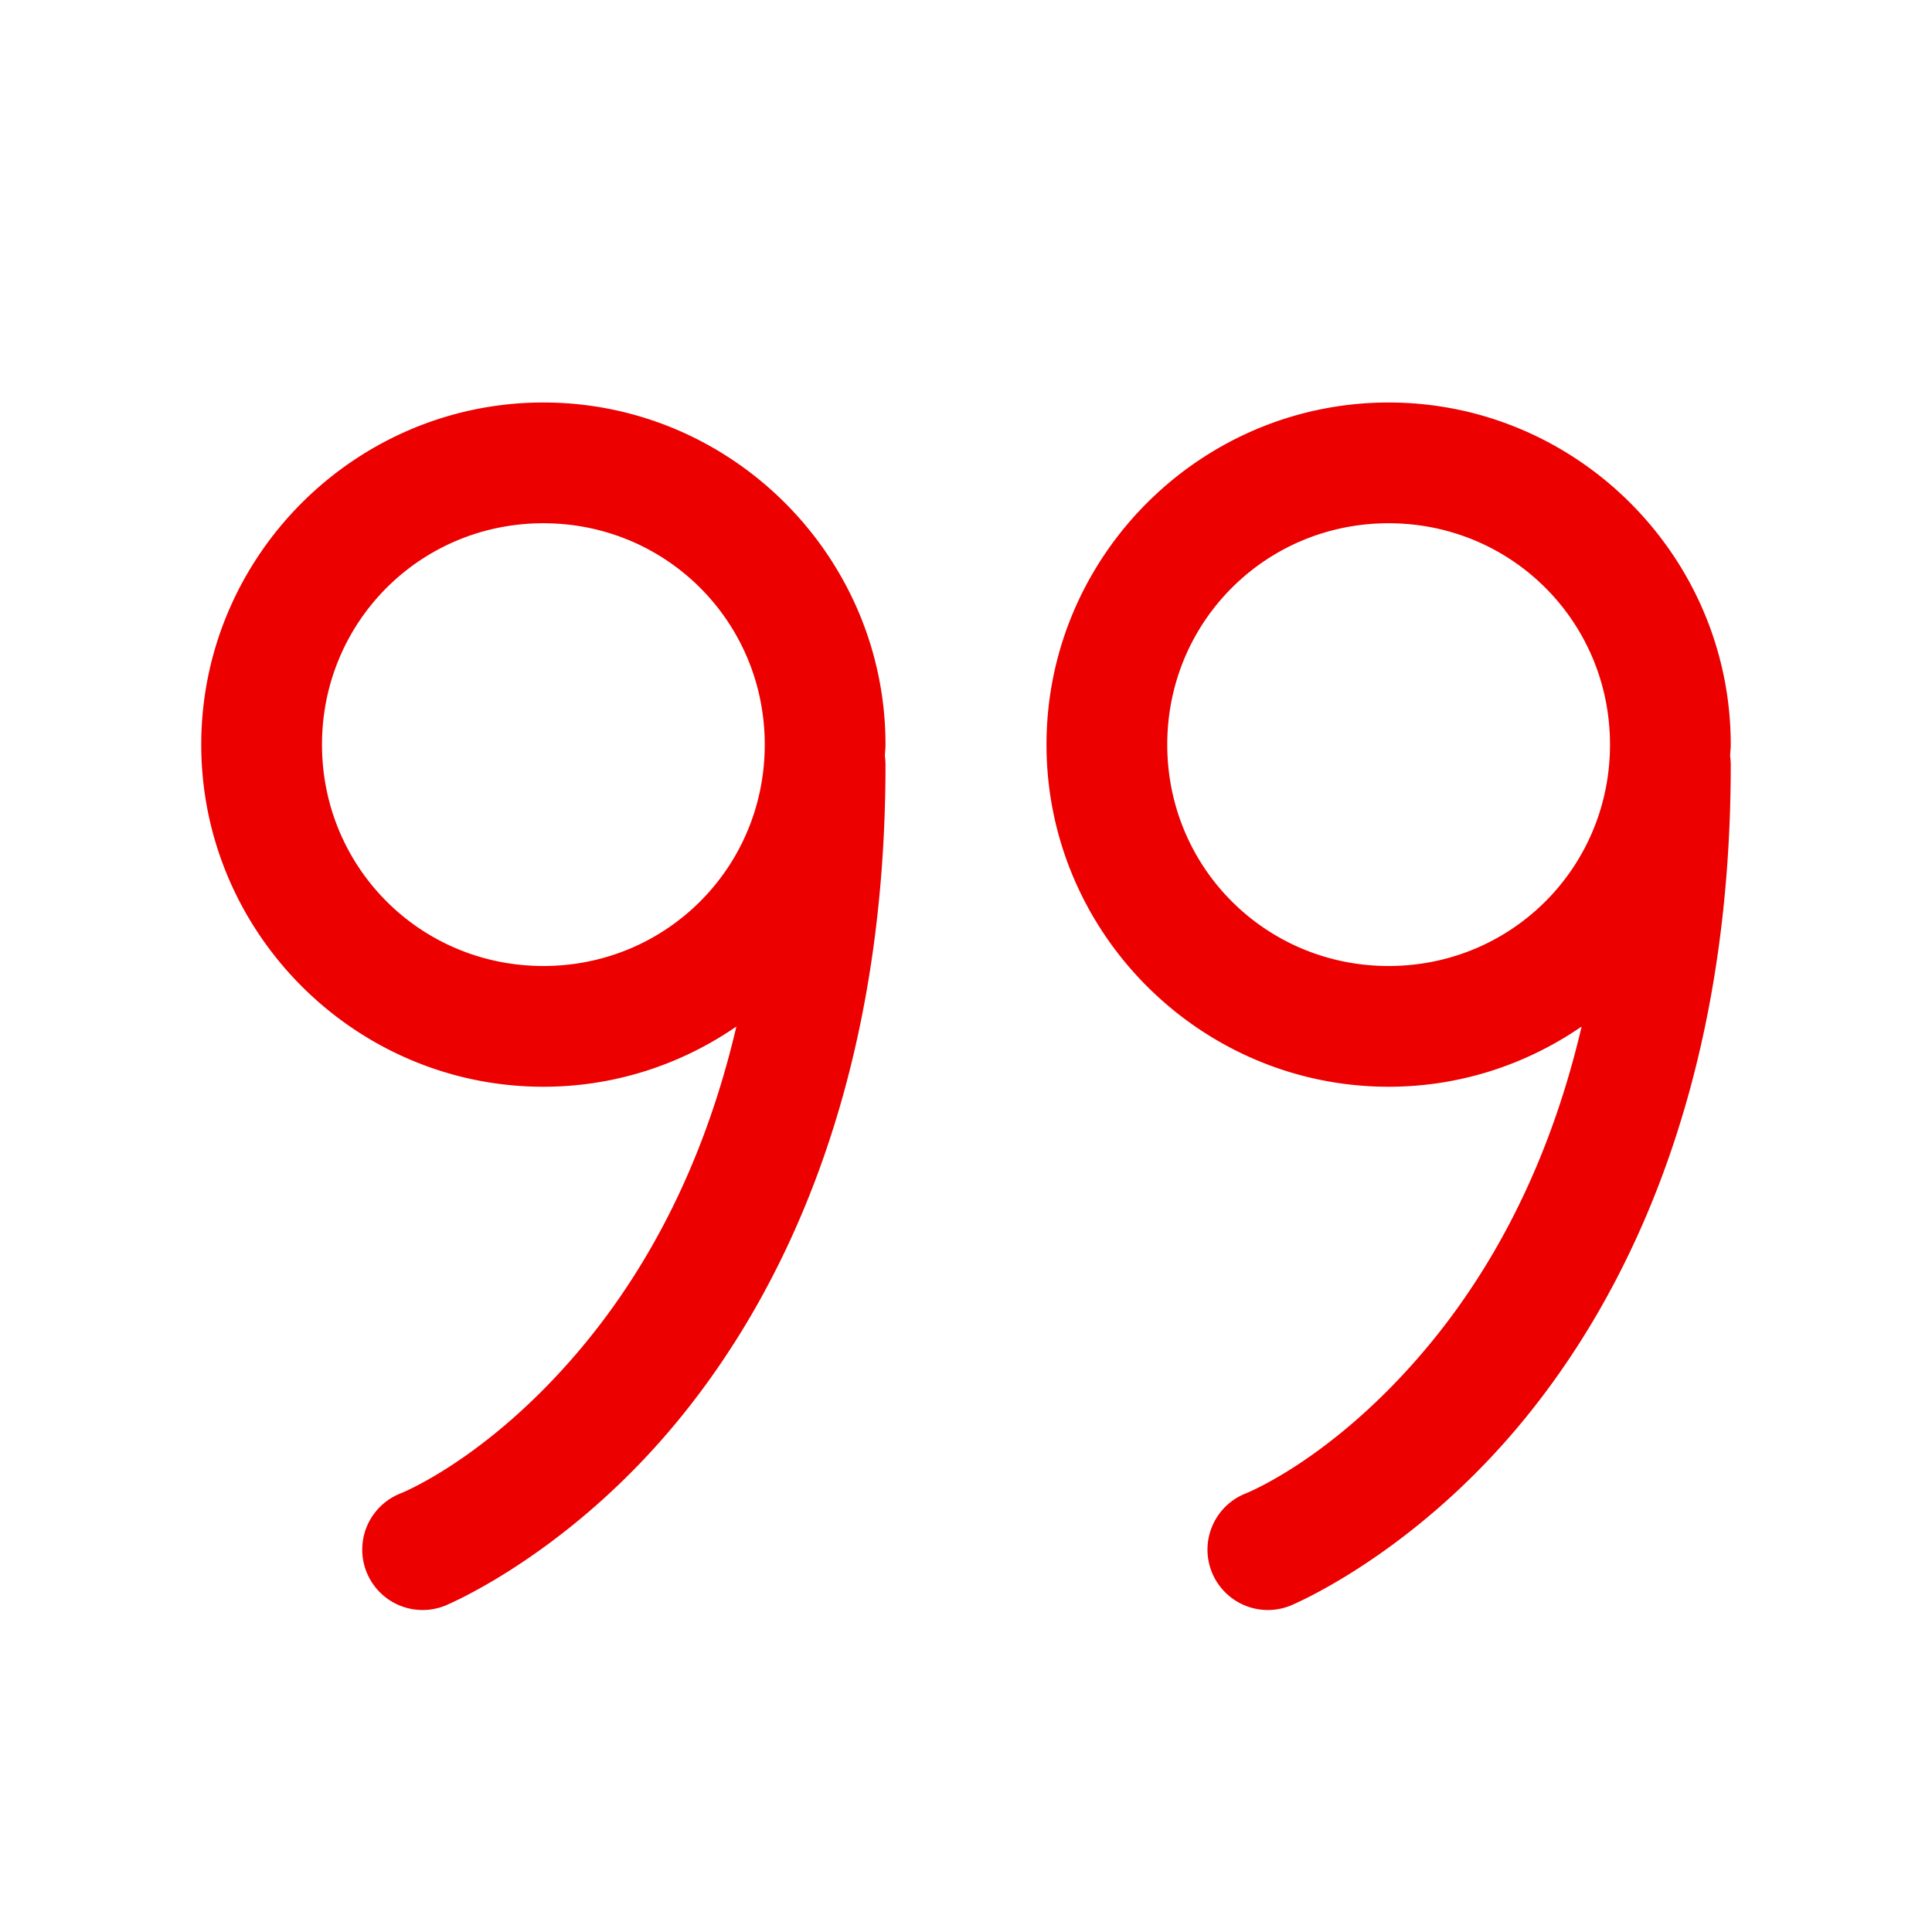 <svg xmlns="http://www.w3.org/2000/svg"  viewBox="0 0 48 48" width="64px" height="64px" fill="#ec0000"><path d="M 13.5 10 C 8.823 10 5 13.823 5 18.5 C 5 23.177 8.823 27 13.5 27 C 15.277 27 16.927 26.445 18.295 25.504 C 17.427 29.216 15.88 31.801 14.357 33.59 C 12.068 36.279 9.943 37.107 9.943 37.107 A 1.5 1.5 0 1 0 11.057 39.893 C 11.057 39.893 13.932 38.721 16.643 35.535 C 19.354 32.35 22 27.073 22 19 A 1.5 1.5 0 0 0 21.984 18.783 C 21.988 18.688 22 18.596 22 18.5 C 22 13.823 18.177 10 13.5 10 z M 34.5 10 C 29.823 10 26 13.823 26 18.5 C 26 23.177 29.823 27 34.5 27 C 36.277 27 37.927 26.445 39.295 25.504 C 38.427 29.216 36.88 31.801 35.357 33.59 C 33.068 36.279 30.943 37.107 30.943 37.107 A 1.5 1.5 0 1 0 32.057 39.893 C 32.057 39.893 34.932 38.721 37.643 35.535 C 40.354 32.35 43 27.073 43 19 A 1.5 1.5 0 0 0 42.984 18.783 C 42.988 18.688 43 18.596 43 18.5 C 43 13.823 39.177 10 34.5 10 z M 13.5 13 C 16.555 13 19 15.445 19 18.5 C 19 21.555 16.555 24 13.5 24 C 10.445 24 8 21.555 8 18.5 C 8 15.445 10.445 13 13.5 13 z M 34.5 13 C 37.555 13 40 15.445 40 18.5 C 40 21.555 37.555 24 34.5 24 C 31.445 24 29 21.555 29 18.5 C 29 15.445 31.445 13 34.5 13 z"/></svg>